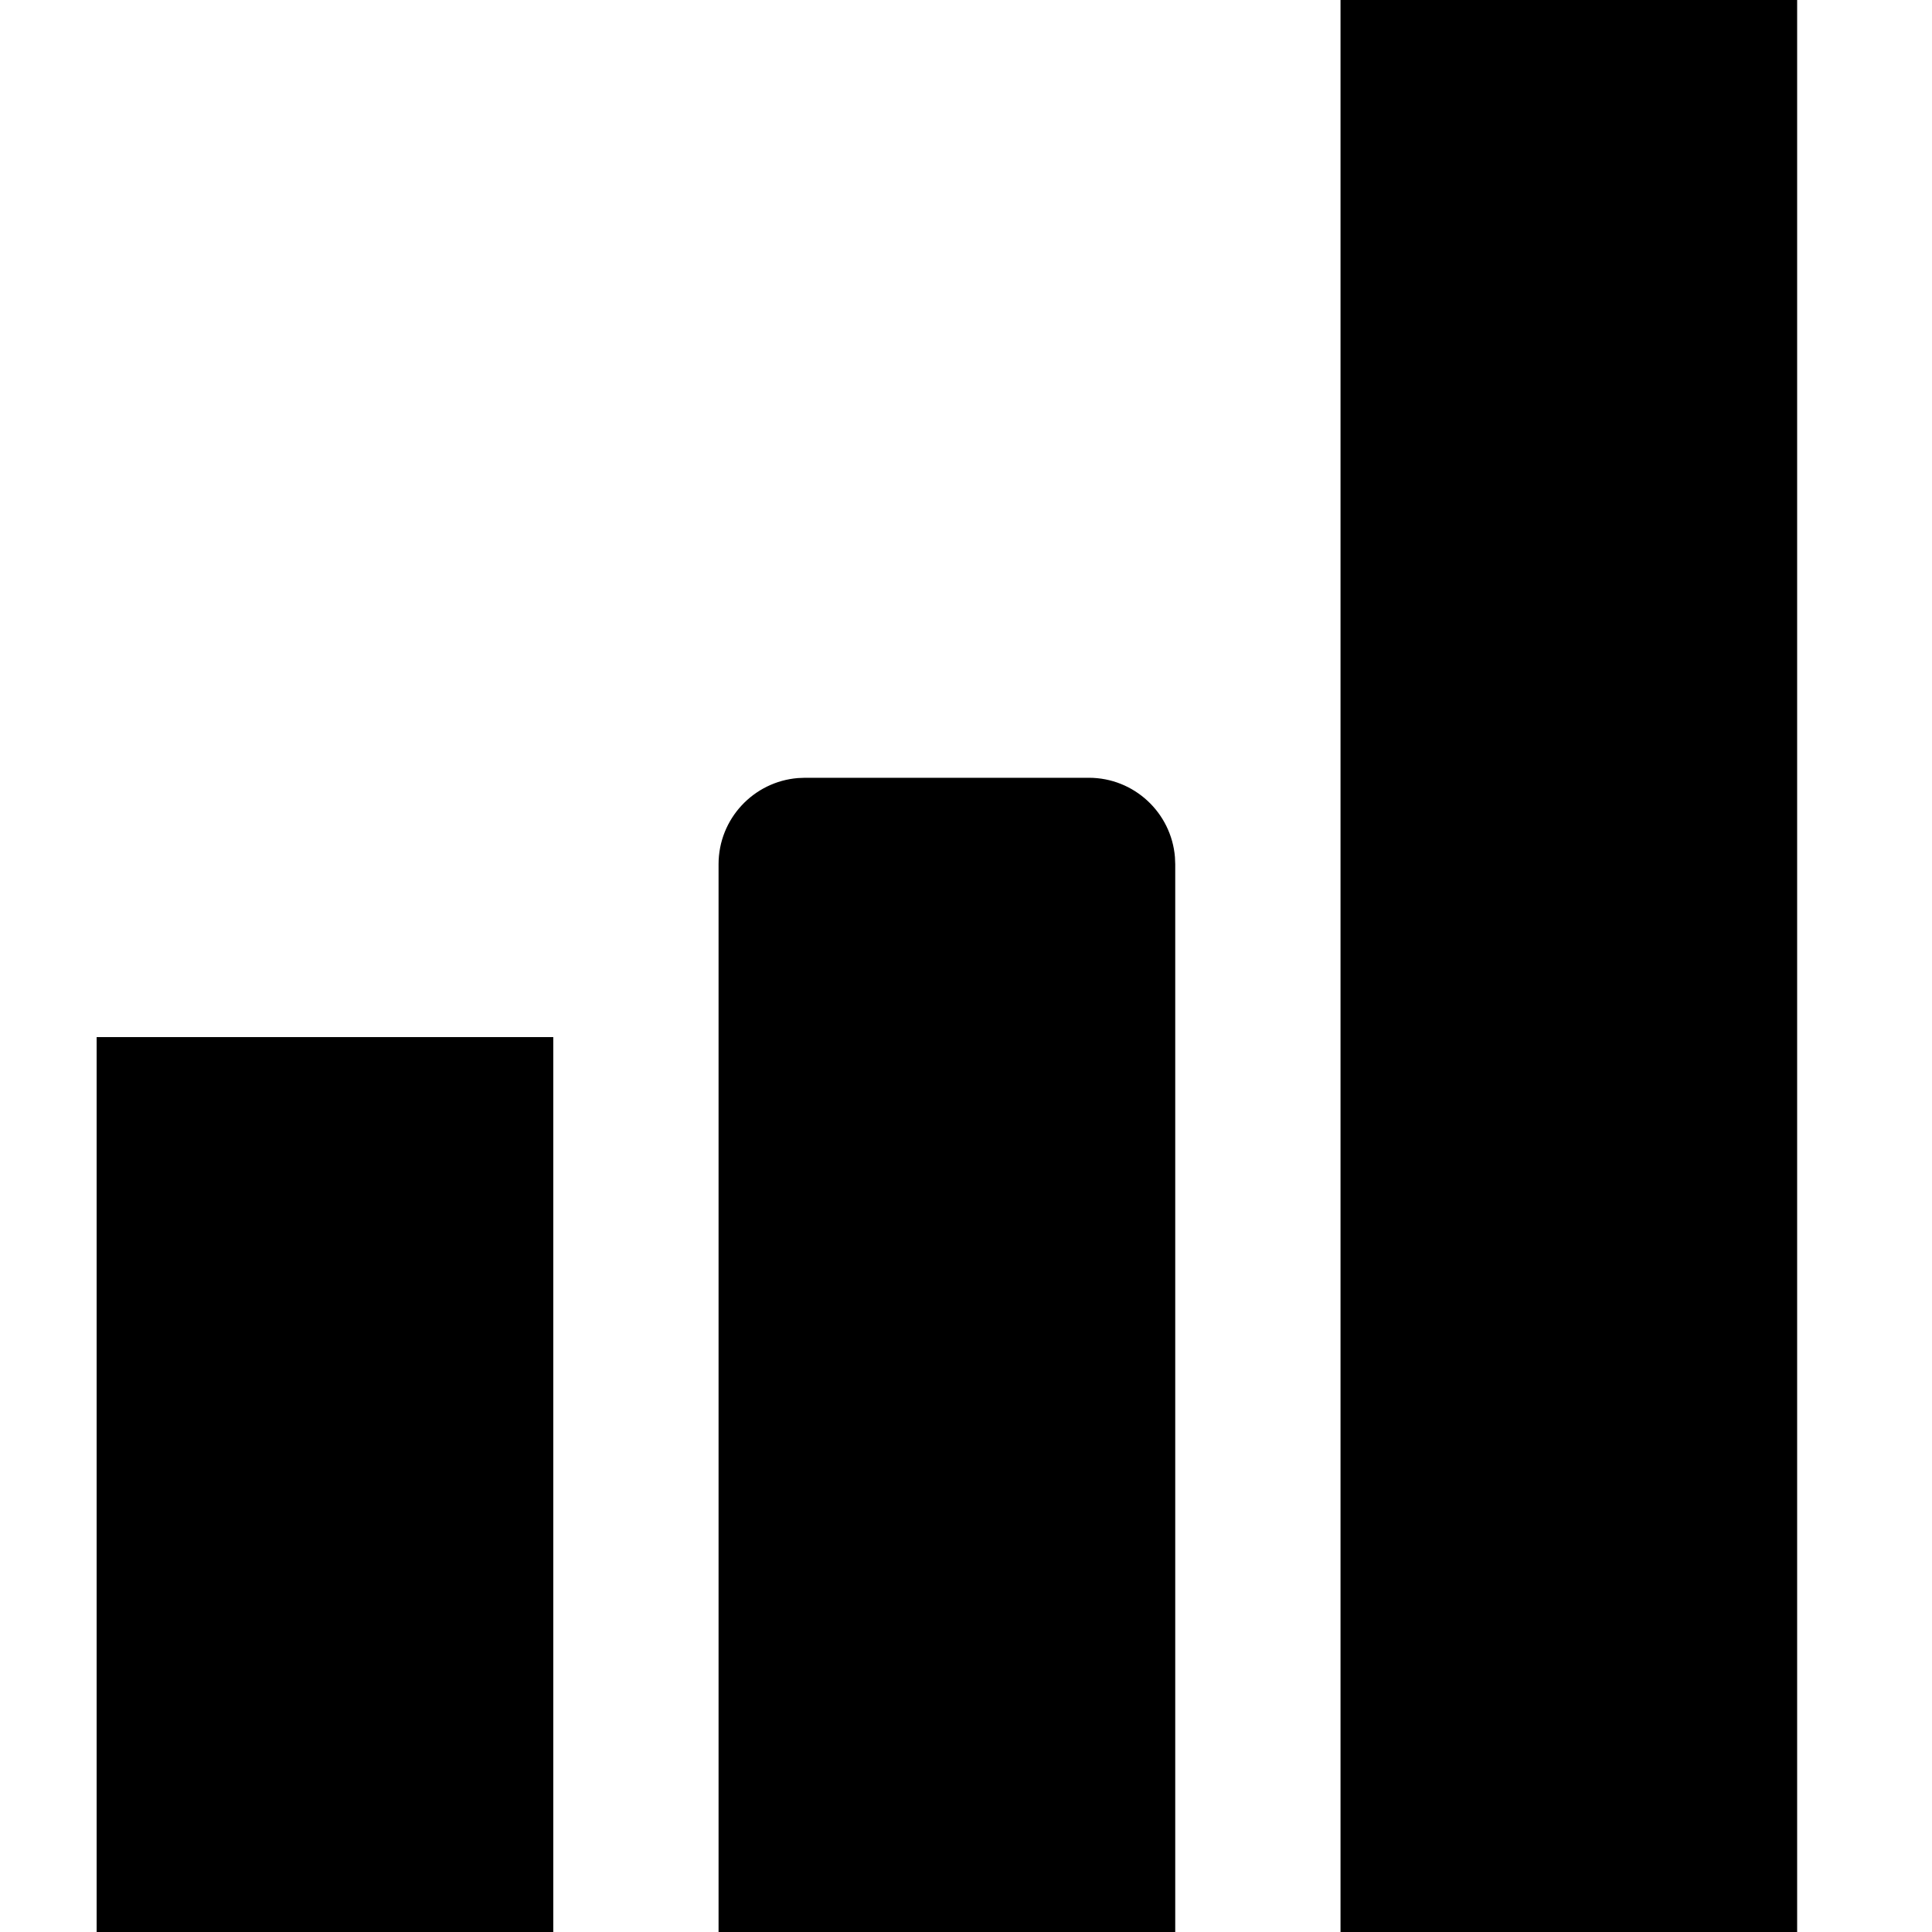 <svg height="40" viewBox="0 0 40 40" width="40" xmlns="http://www.w3.org/2000/svg">
    <path d="m37.208 0v40h-9.454v-40zm-14.665 16.103c.938 0 1.708.723 1.783 1.643l.006.147v22.107h-9.455v-22.107c0-.94.724-1.709 1.643-1.784l.147-.006zm-11.088 5.369v18.528h-9.454v-18.528z" fill-rule="evenodd"/>
</svg>
